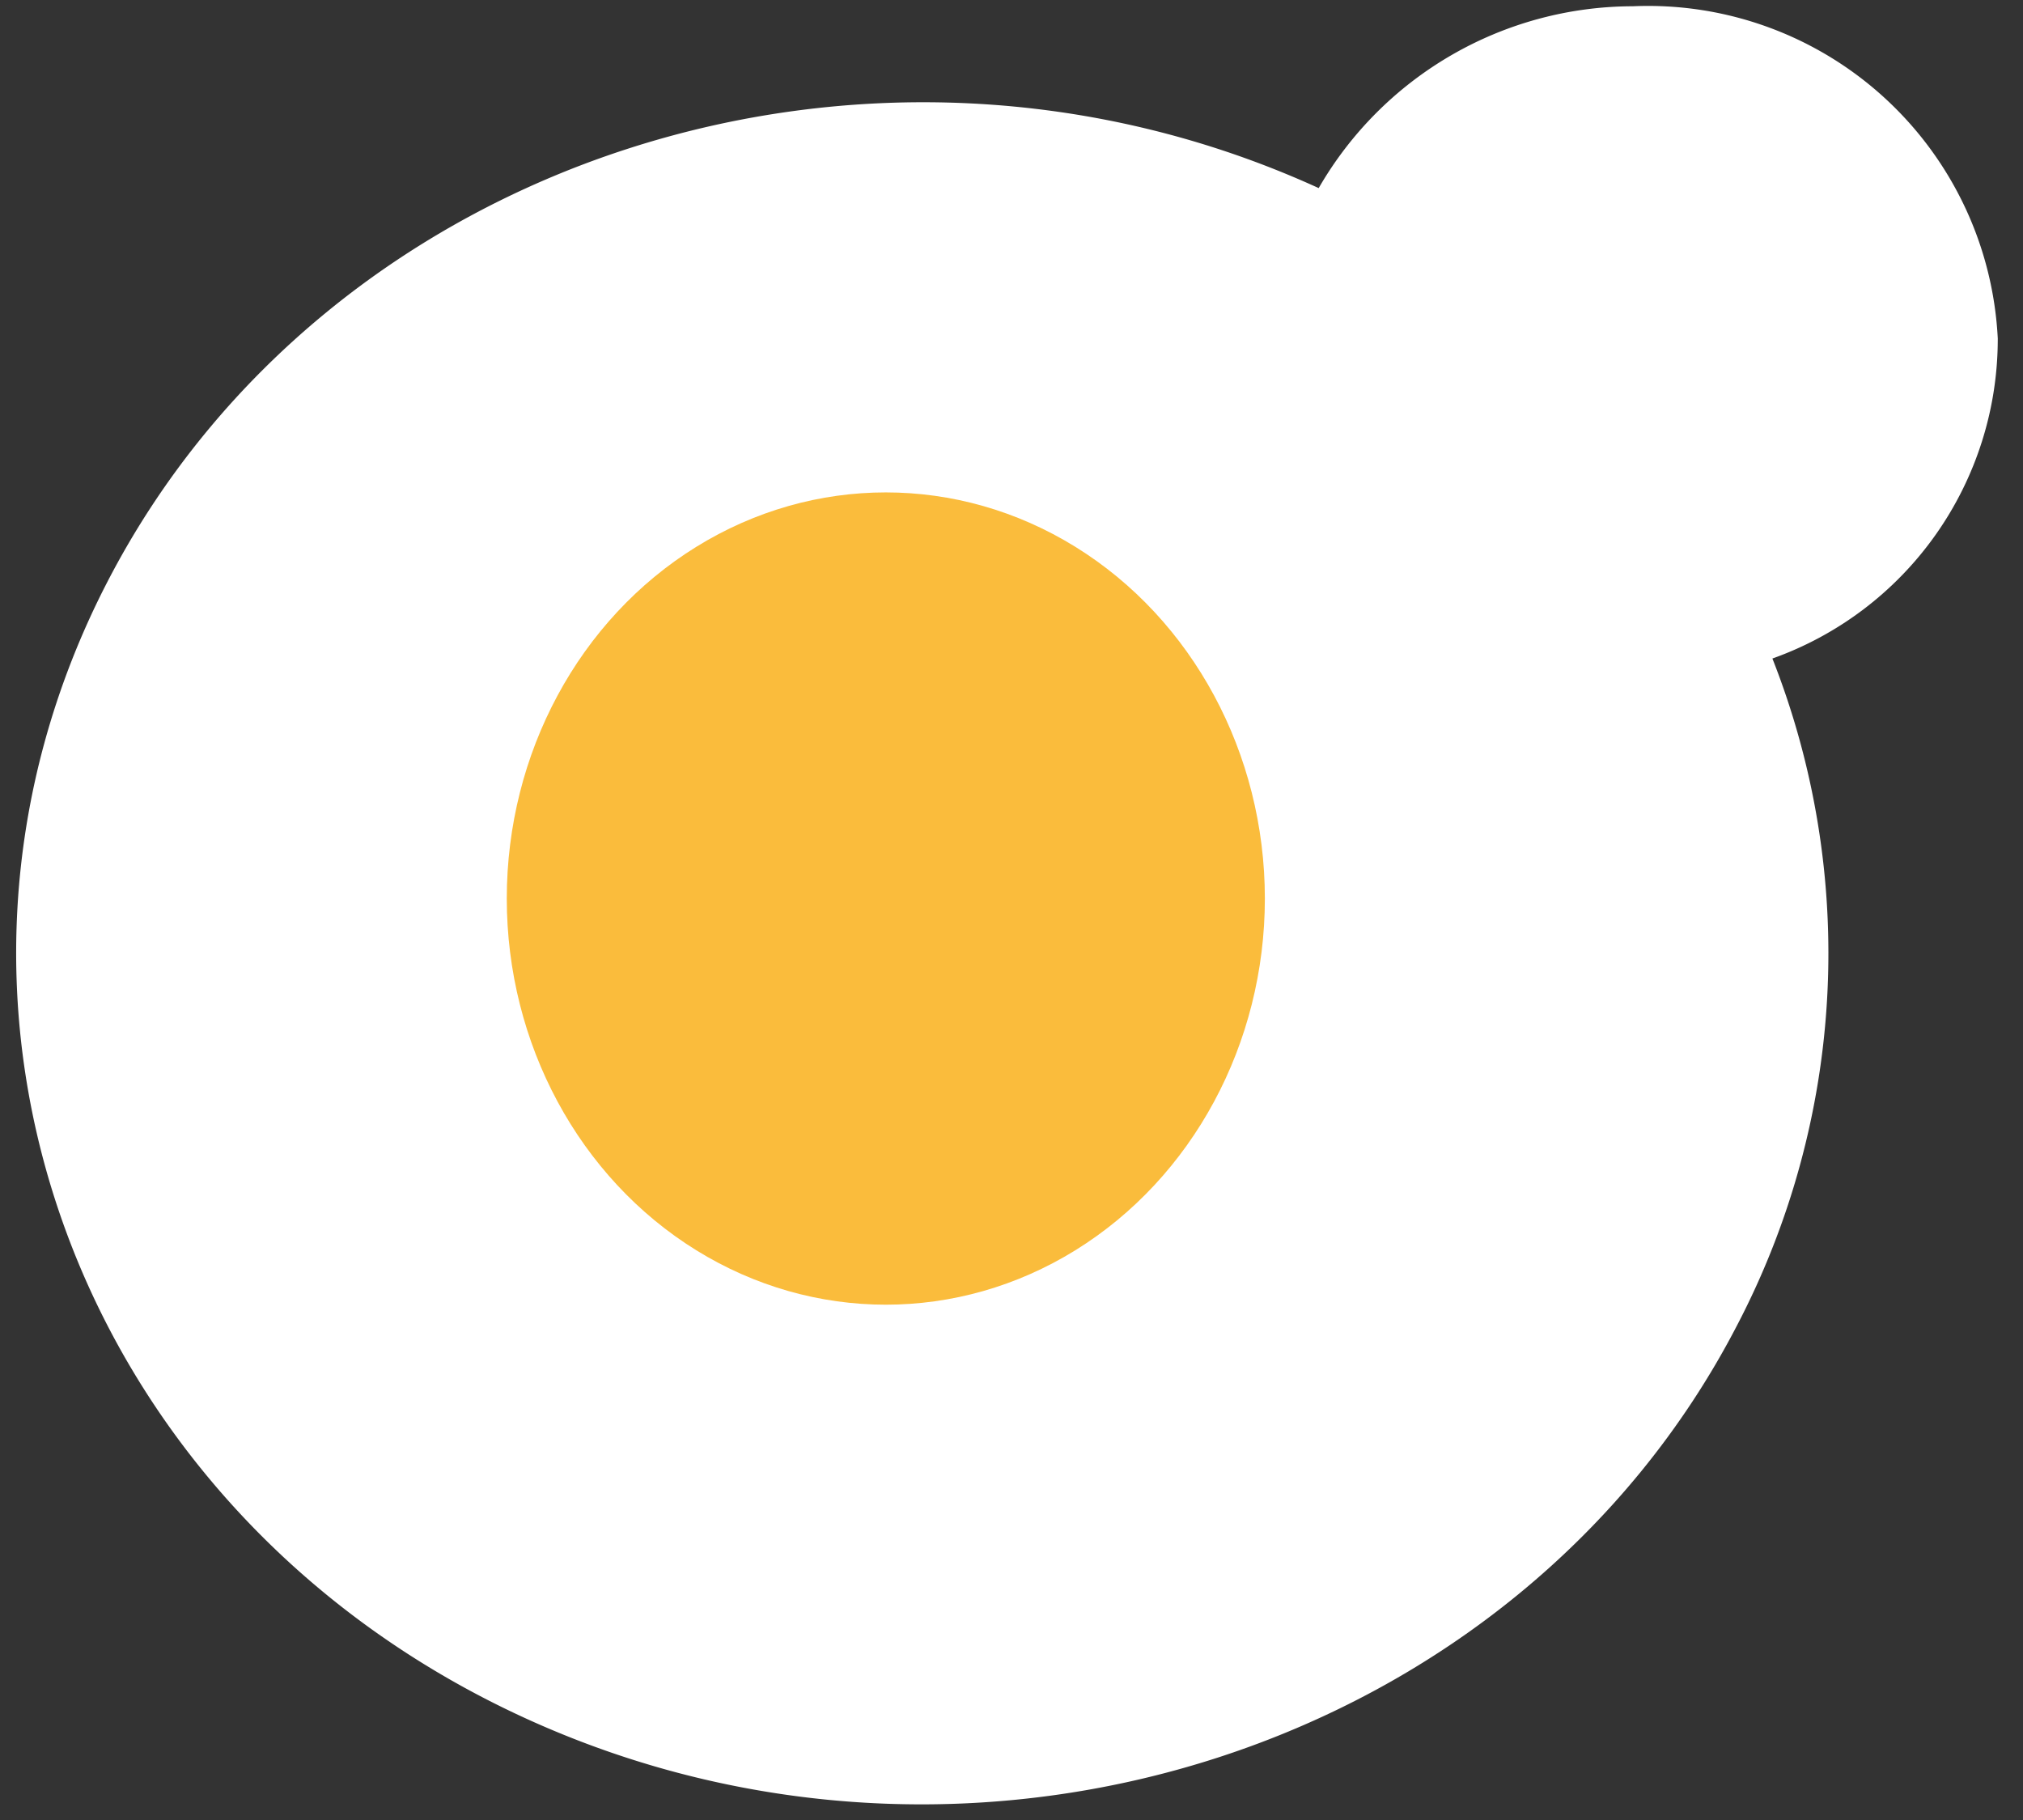 <svg xmlns="http://www.w3.org/2000/svg" width="37.36" height="33.61" viewBox="0 0 37.36 33.61">
  <rect x="0" y="0" width="37.36" height="33.61" fill="#333333" stroke="none"/>
  <g id="Group_149" data-name="Group 149" transform="translate(-71.641 -491.907)">
    <path id="Path_21" data-name="Path 21" d="M36.791,6.269A6.466,6.466,0,0,0,30.159,0,6.71,6.71,0,0,0,24.3,3.256C16.058-.683,5.99,2.393,1.812,10.126S.928,27.319,9.17,31.258s18.311.863,22.489-6.87a14.841,14.841,0,0,0,.867-12.3,6.259,6.259,0,0,0,4.264-5.823Z" transform="translate(71.641 492.549) rotate(-1)" fill="#fff"/>
    <ellipse id="Ellipse_6" data-name="Ellipse 6" cx="7" cy="7.5" rx="7" ry="7.5" transform="translate(81 501)" fill="#fabc3c"/>
  </g>
</svg>
